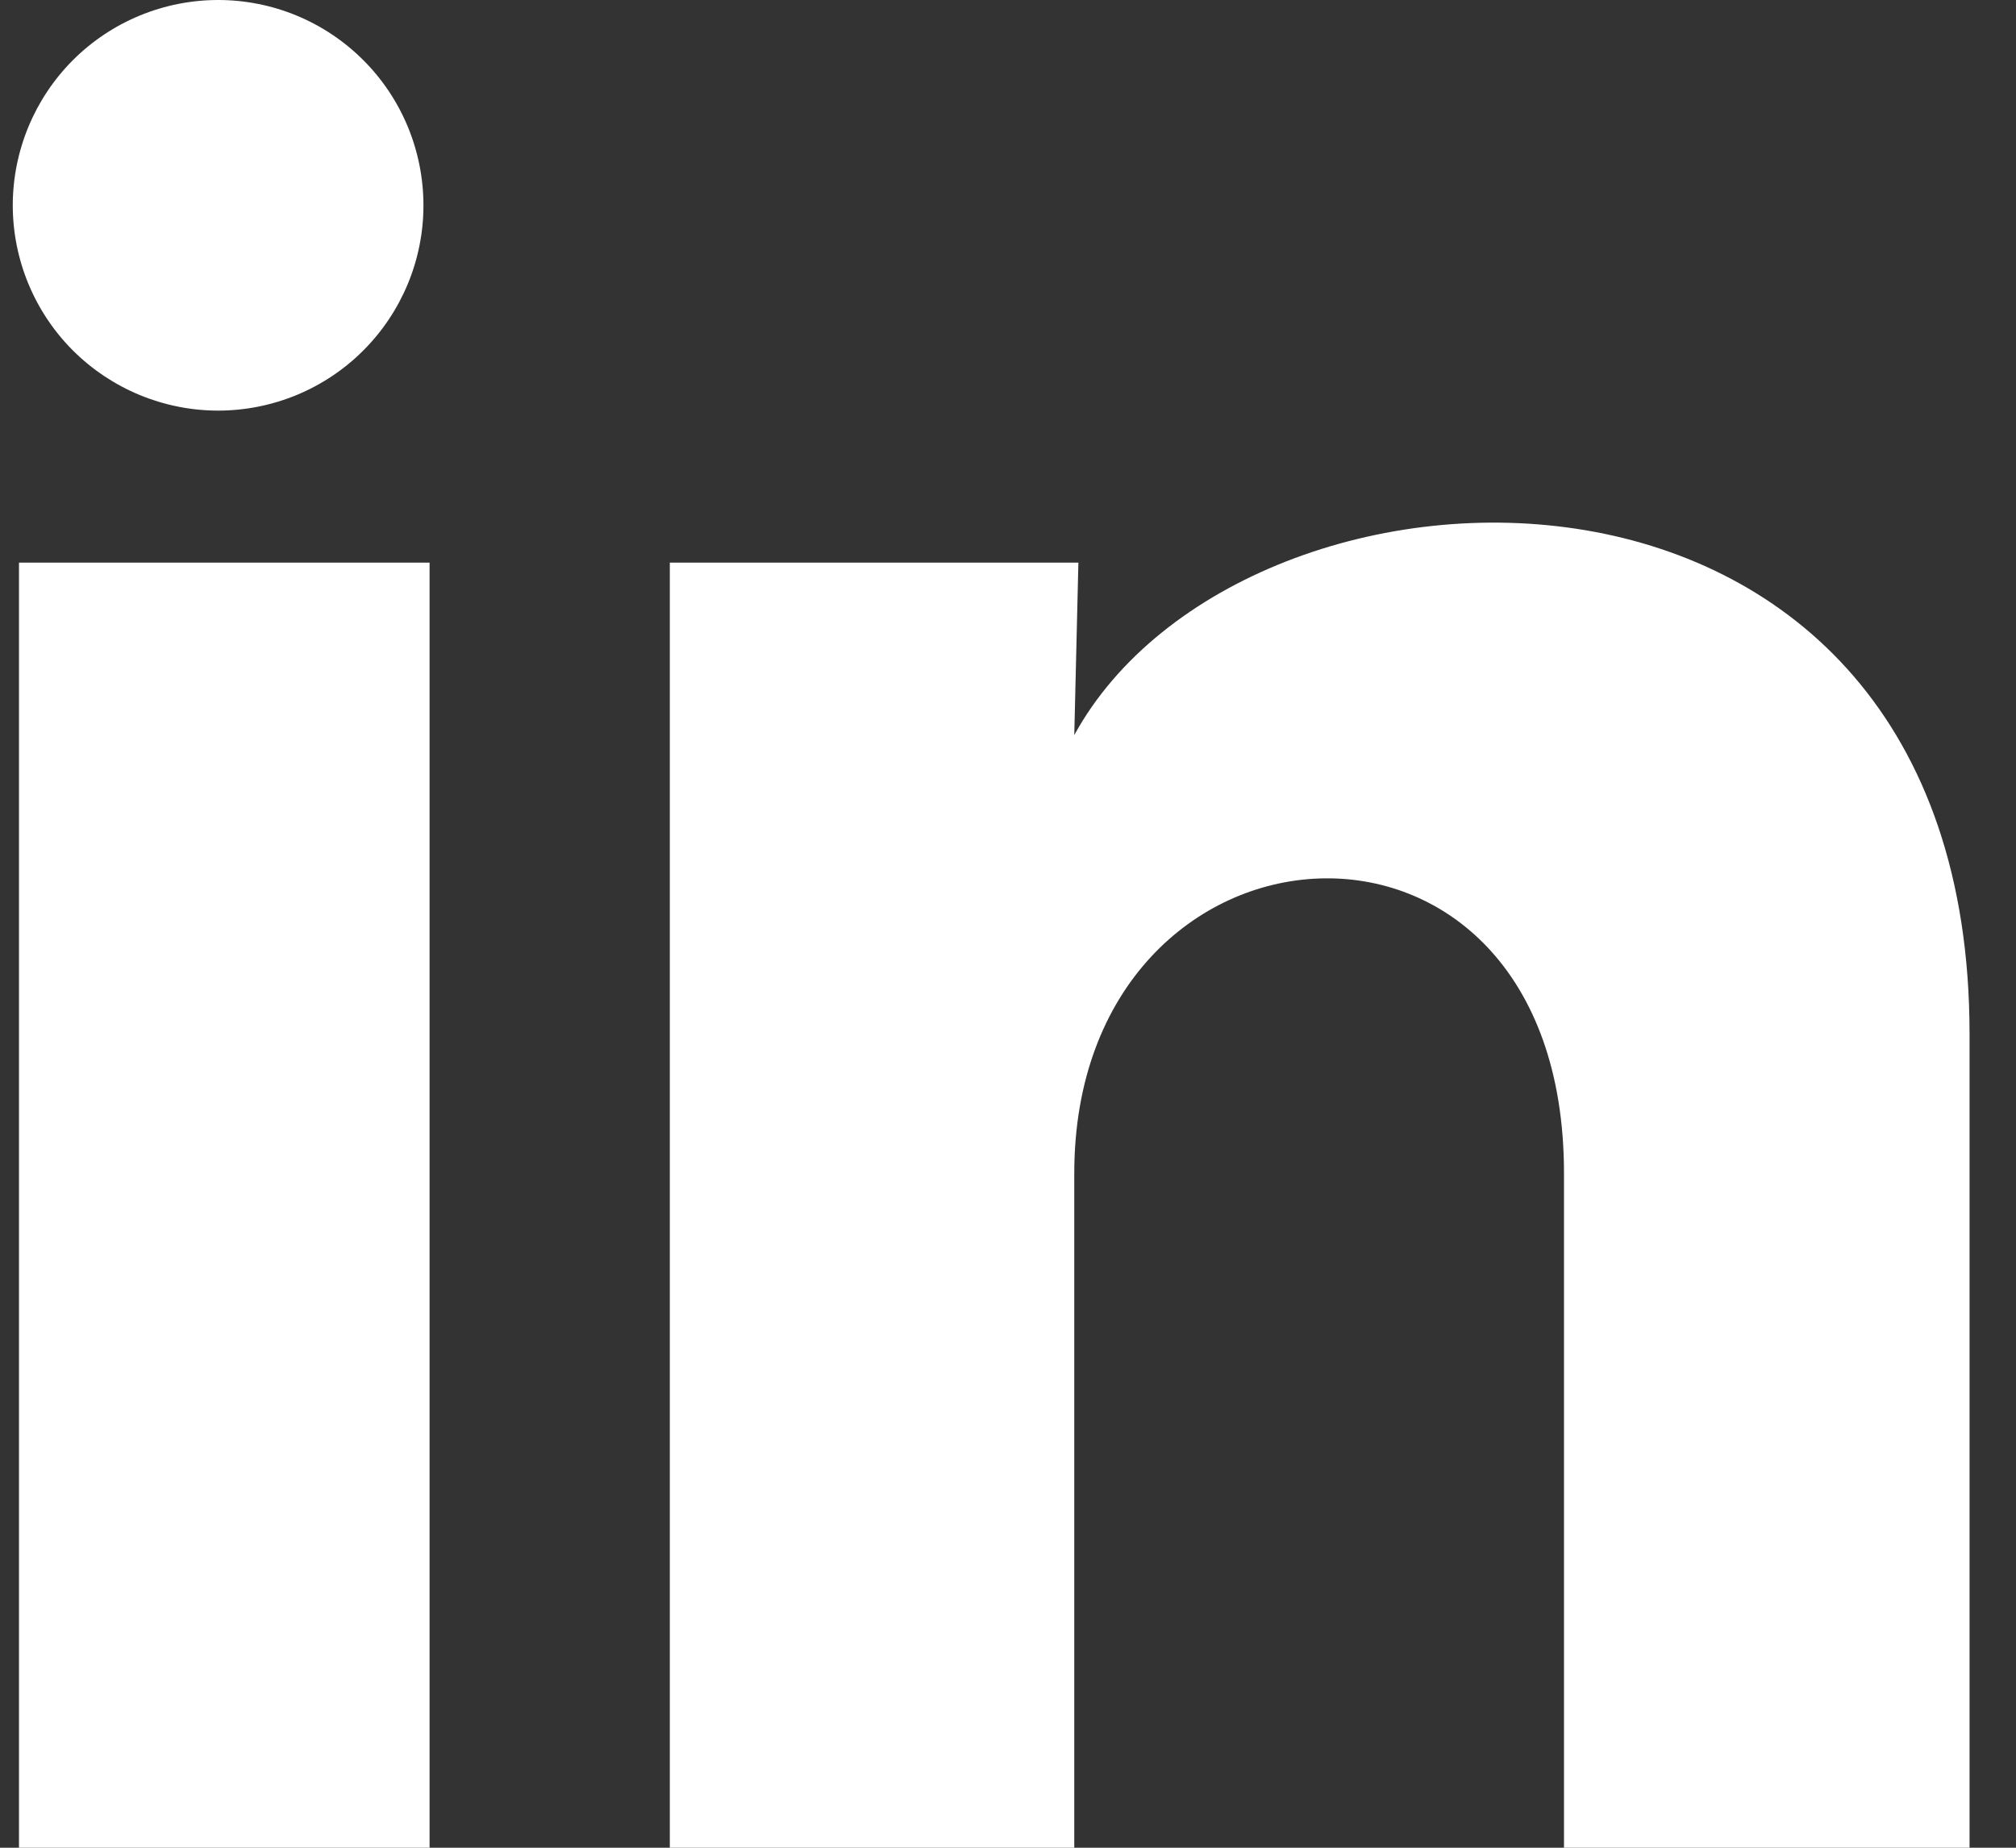 <svg width="24" height="22" viewBox="0 0 24 22" fill="none" xmlns="http://www.w3.org/2000/svg">
<rect x="0" y="0" width="24" height="22" fill="#333333" stroke="none"/>
<path d="M5.041 2.446C5.041 3.094 4.783 3.715 4.324 4.174C3.866 4.632 3.244 4.889 2.595 4.889C1.947 4.888 1.326 4.63 0.867 4.172C0.409 3.713 0.152 3.091 0.152 2.443C0.153 1.795 0.411 1.173 0.869 0.715C1.328 0.257 1.95 -0 2.598 3.05981e-07C3.246 0 3.868 0.258 4.326 0.717C4.784 1.175 5.041 1.797 5.041 2.446ZM5.114 6.699H0.226V22H5.114V6.699ZM12.838 6.699H7.974V22H12.789V13.97C12.789 9.497 18.619 9.082 18.619 13.97V22H23.447V12.308C23.447 4.768 14.818 5.049 12.789 8.752L12.838 6.699Z" fill="white"/>
</svg>
